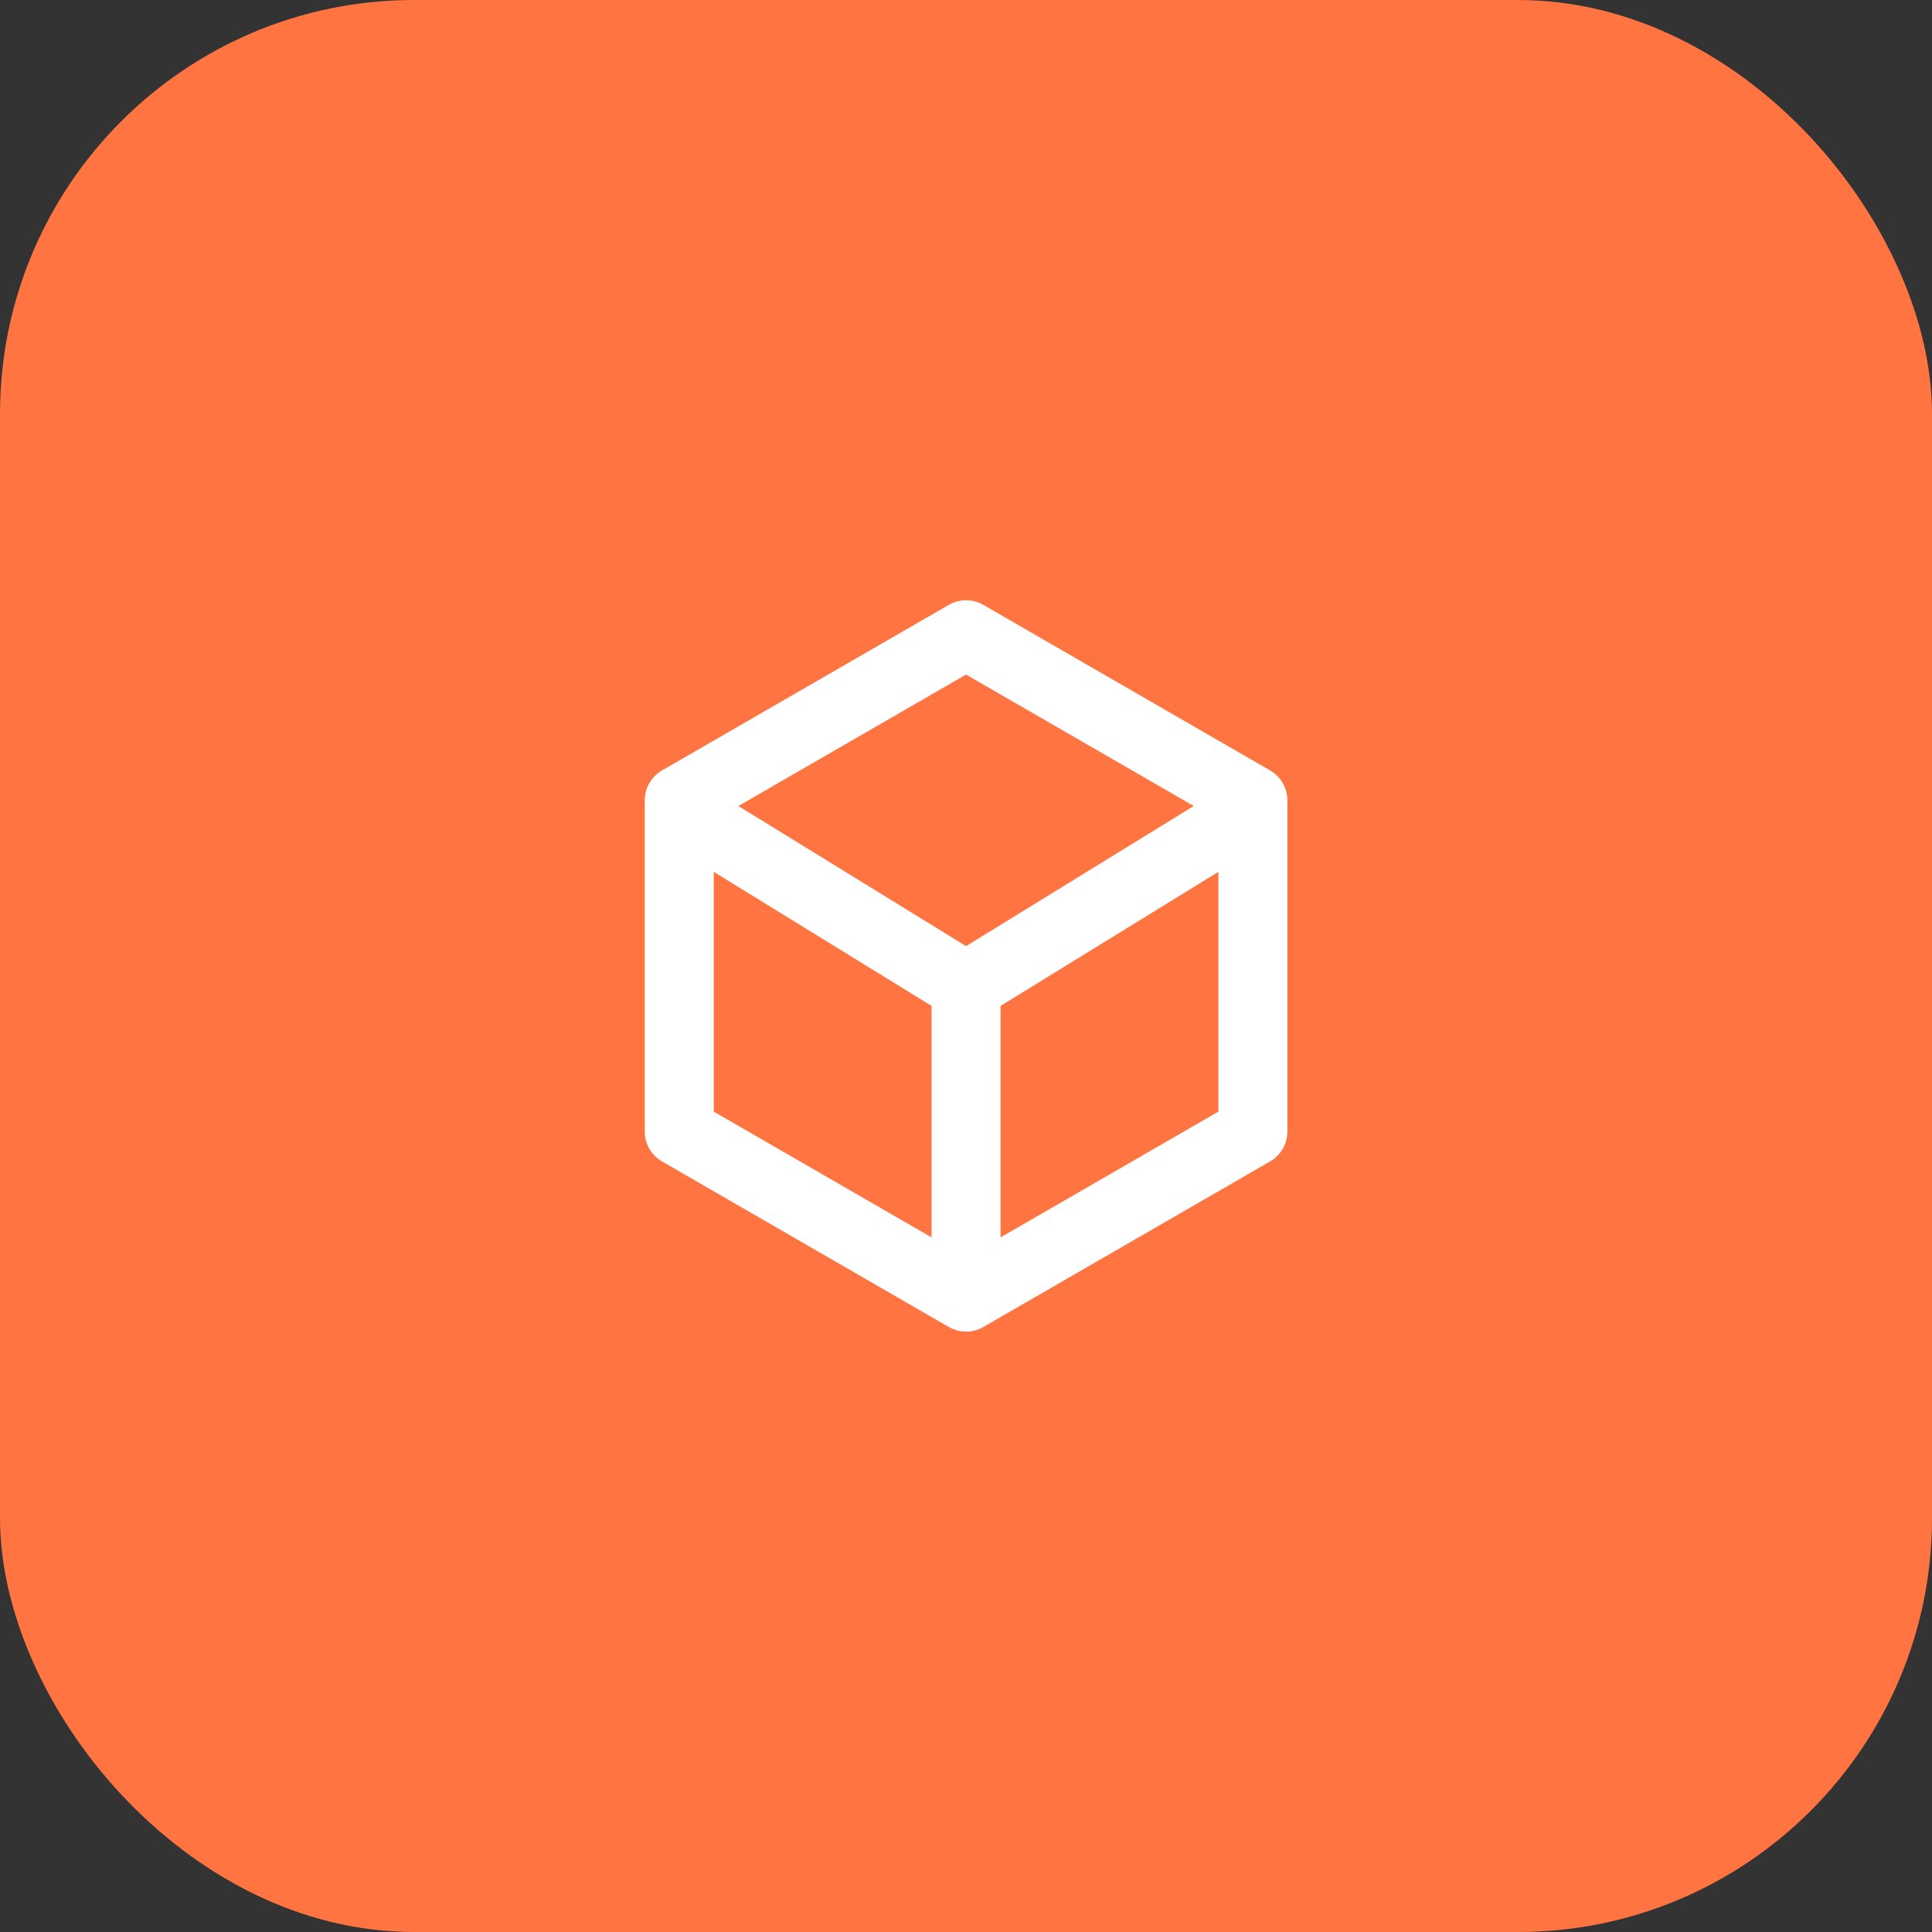<svg width="28" height="28" viewBox="0 0 28 28" fill="none" xmlns="http://www.w3.org/2000/svg">
<rect x="0" y="0" width="28" height="28" fill="#333333" stroke="none"/>
<g clip-path="url(#clip0_5064_7633)">
<rect width="28" height="28" fill="#FF7440"/>
<path d="M14.001 18.799L18.158 16.399V11.599L14.001 9.199L9.844 11.599V16.399L14.001 18.799ZM14.001 18.799V14.299M14.001 14.299L10.101 11.899M14.001 14.299L17.901 11.899" stroke="white" stroke-linecap="round" stroke-linejoin="round"/>
</g>
<defs>
<clipPath id="clip0_5064_7633">
<rect width="28" height="28" rx="6" fill="white"/>
</clipPath>
</defs>
</svg>
